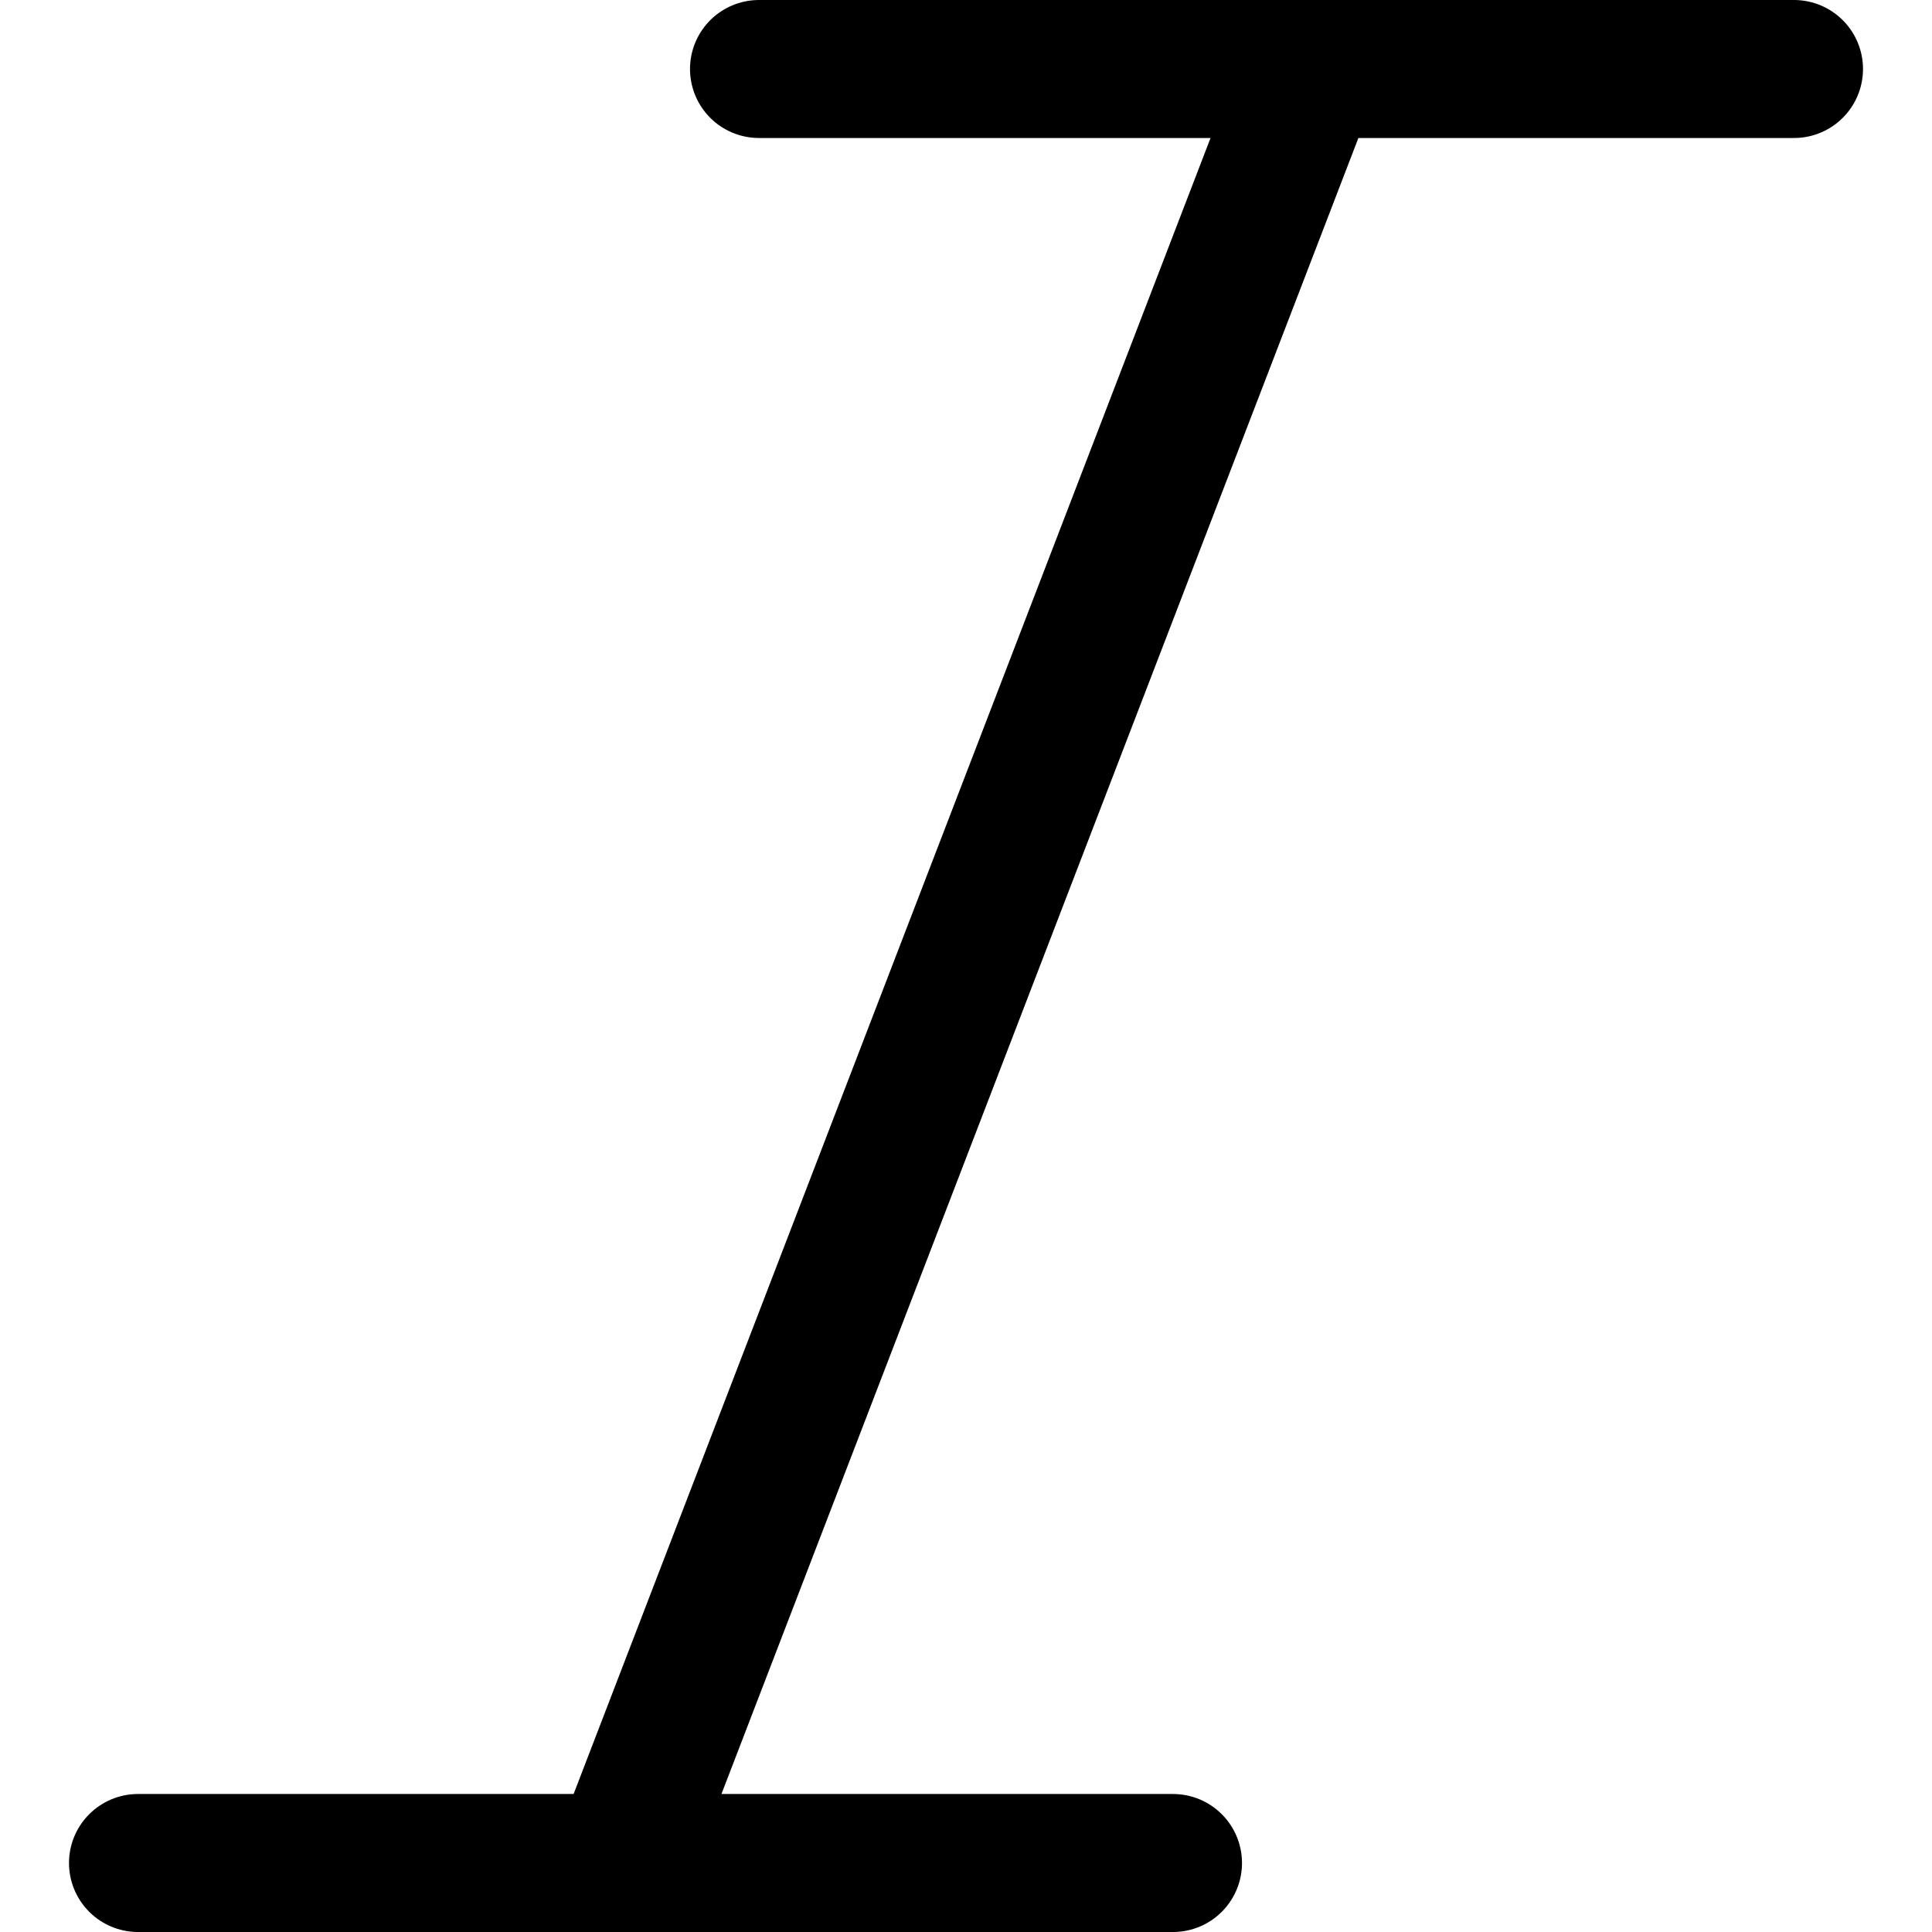 <svg xmlns="http://www.w3.org/2000/svg" viewBox="0 0 14 14">
  <g>
    <line x1="4.5" y1="13.5" x2="9.5" y2="0.5" style="fill: none;stroke: #000001;stroke-linecap: round;stroke-linejoin: round"/>
    <line x1="5.5" y1="0.5" x2="13" y2="0.5" style="fill: none;stroke: #000001;stroke-linecap: round;stroke-linejoin: round"/>
    <line x1="1" y1="13.5" x2="8.5" y2="13.5" style="fill: none;stroke: #000001;stroke-linecap: round;stroke-linejoin: round"/>
  </g>
</svg>
